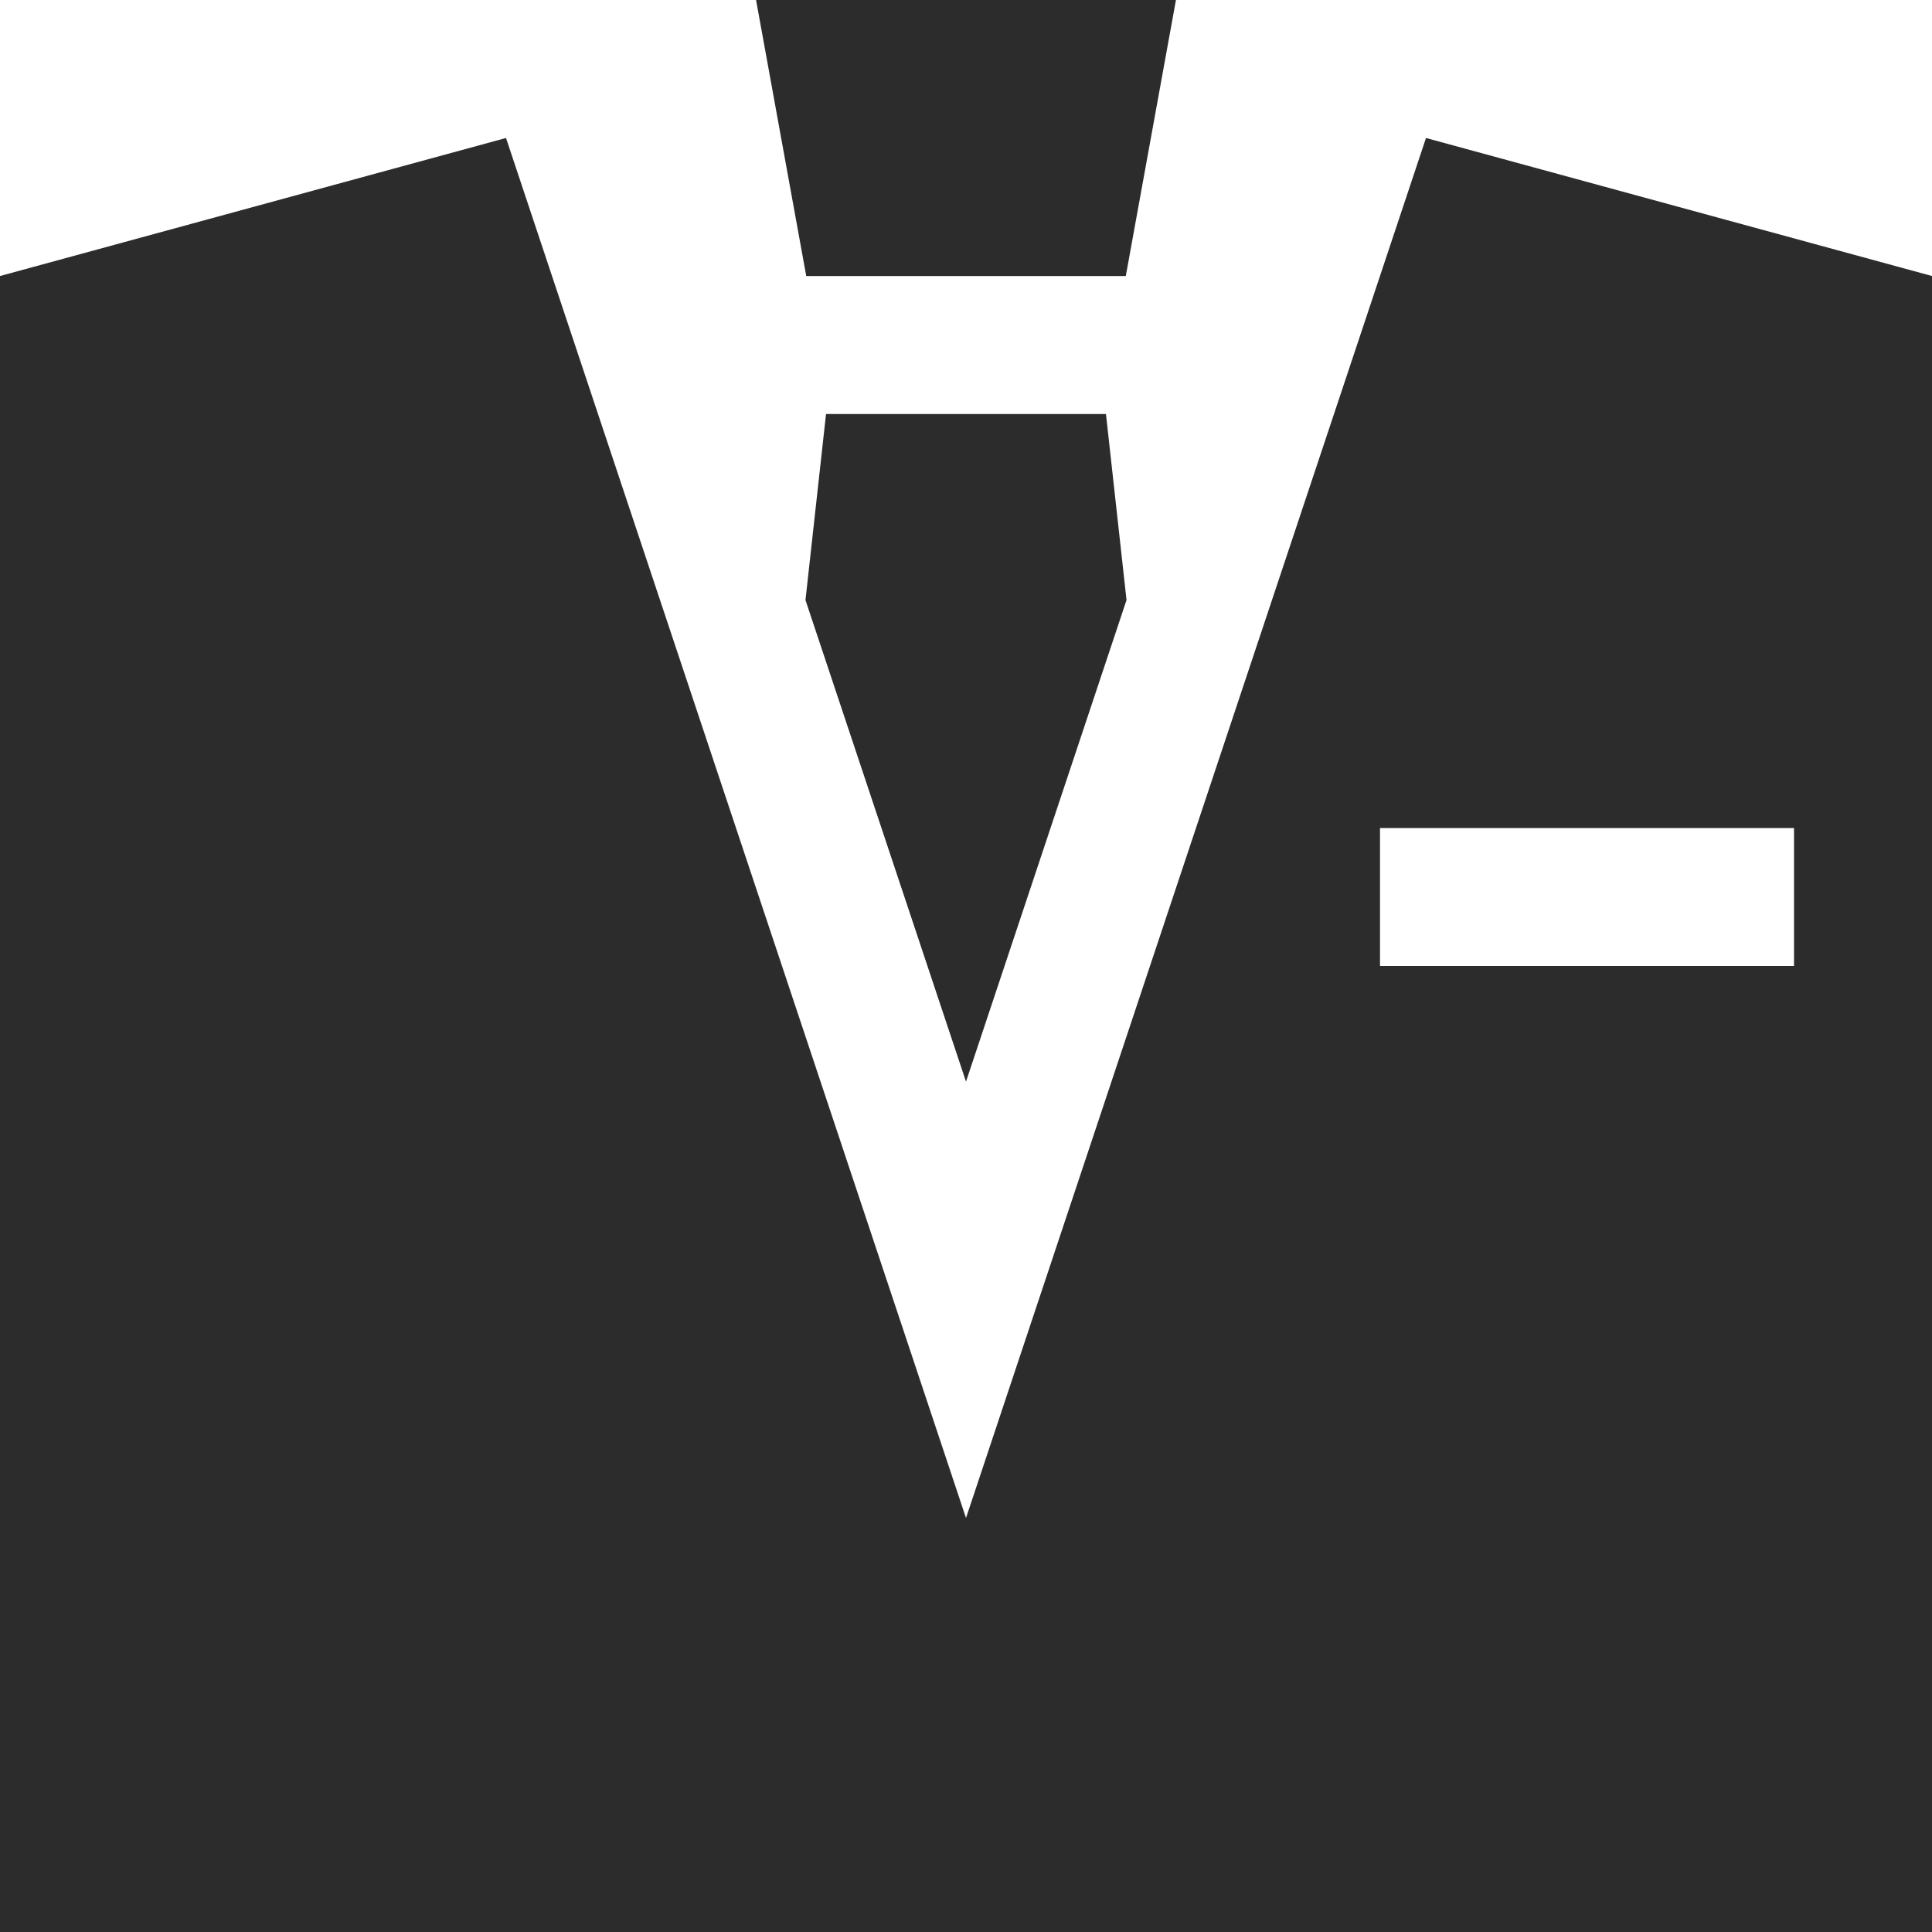 <svg width="45" height="45" viewBox="0 0 45 45" fill="none" xmlns="http://www.w3.org/2000/svg">
<path d="M27.39 0H17.61L18.779 6.429H26.222L27.39 0Z" fill="#2C2C2C"/>
<path d="M22.5 25.193L26.239 13.976L25.76 9.643H19.24L18.761 13.977L22.5 25.193Z" fill="#2C2C2C"/>
<path d="M22.5 35.357L11.786 3.214L0 6.429V45H45V6.429L33.214 3.214L22.5 35.357ZM41.786 22.5H32.143V19.286H41.786V22.5Z" fill="#2C2C2C"/>
</svg>
